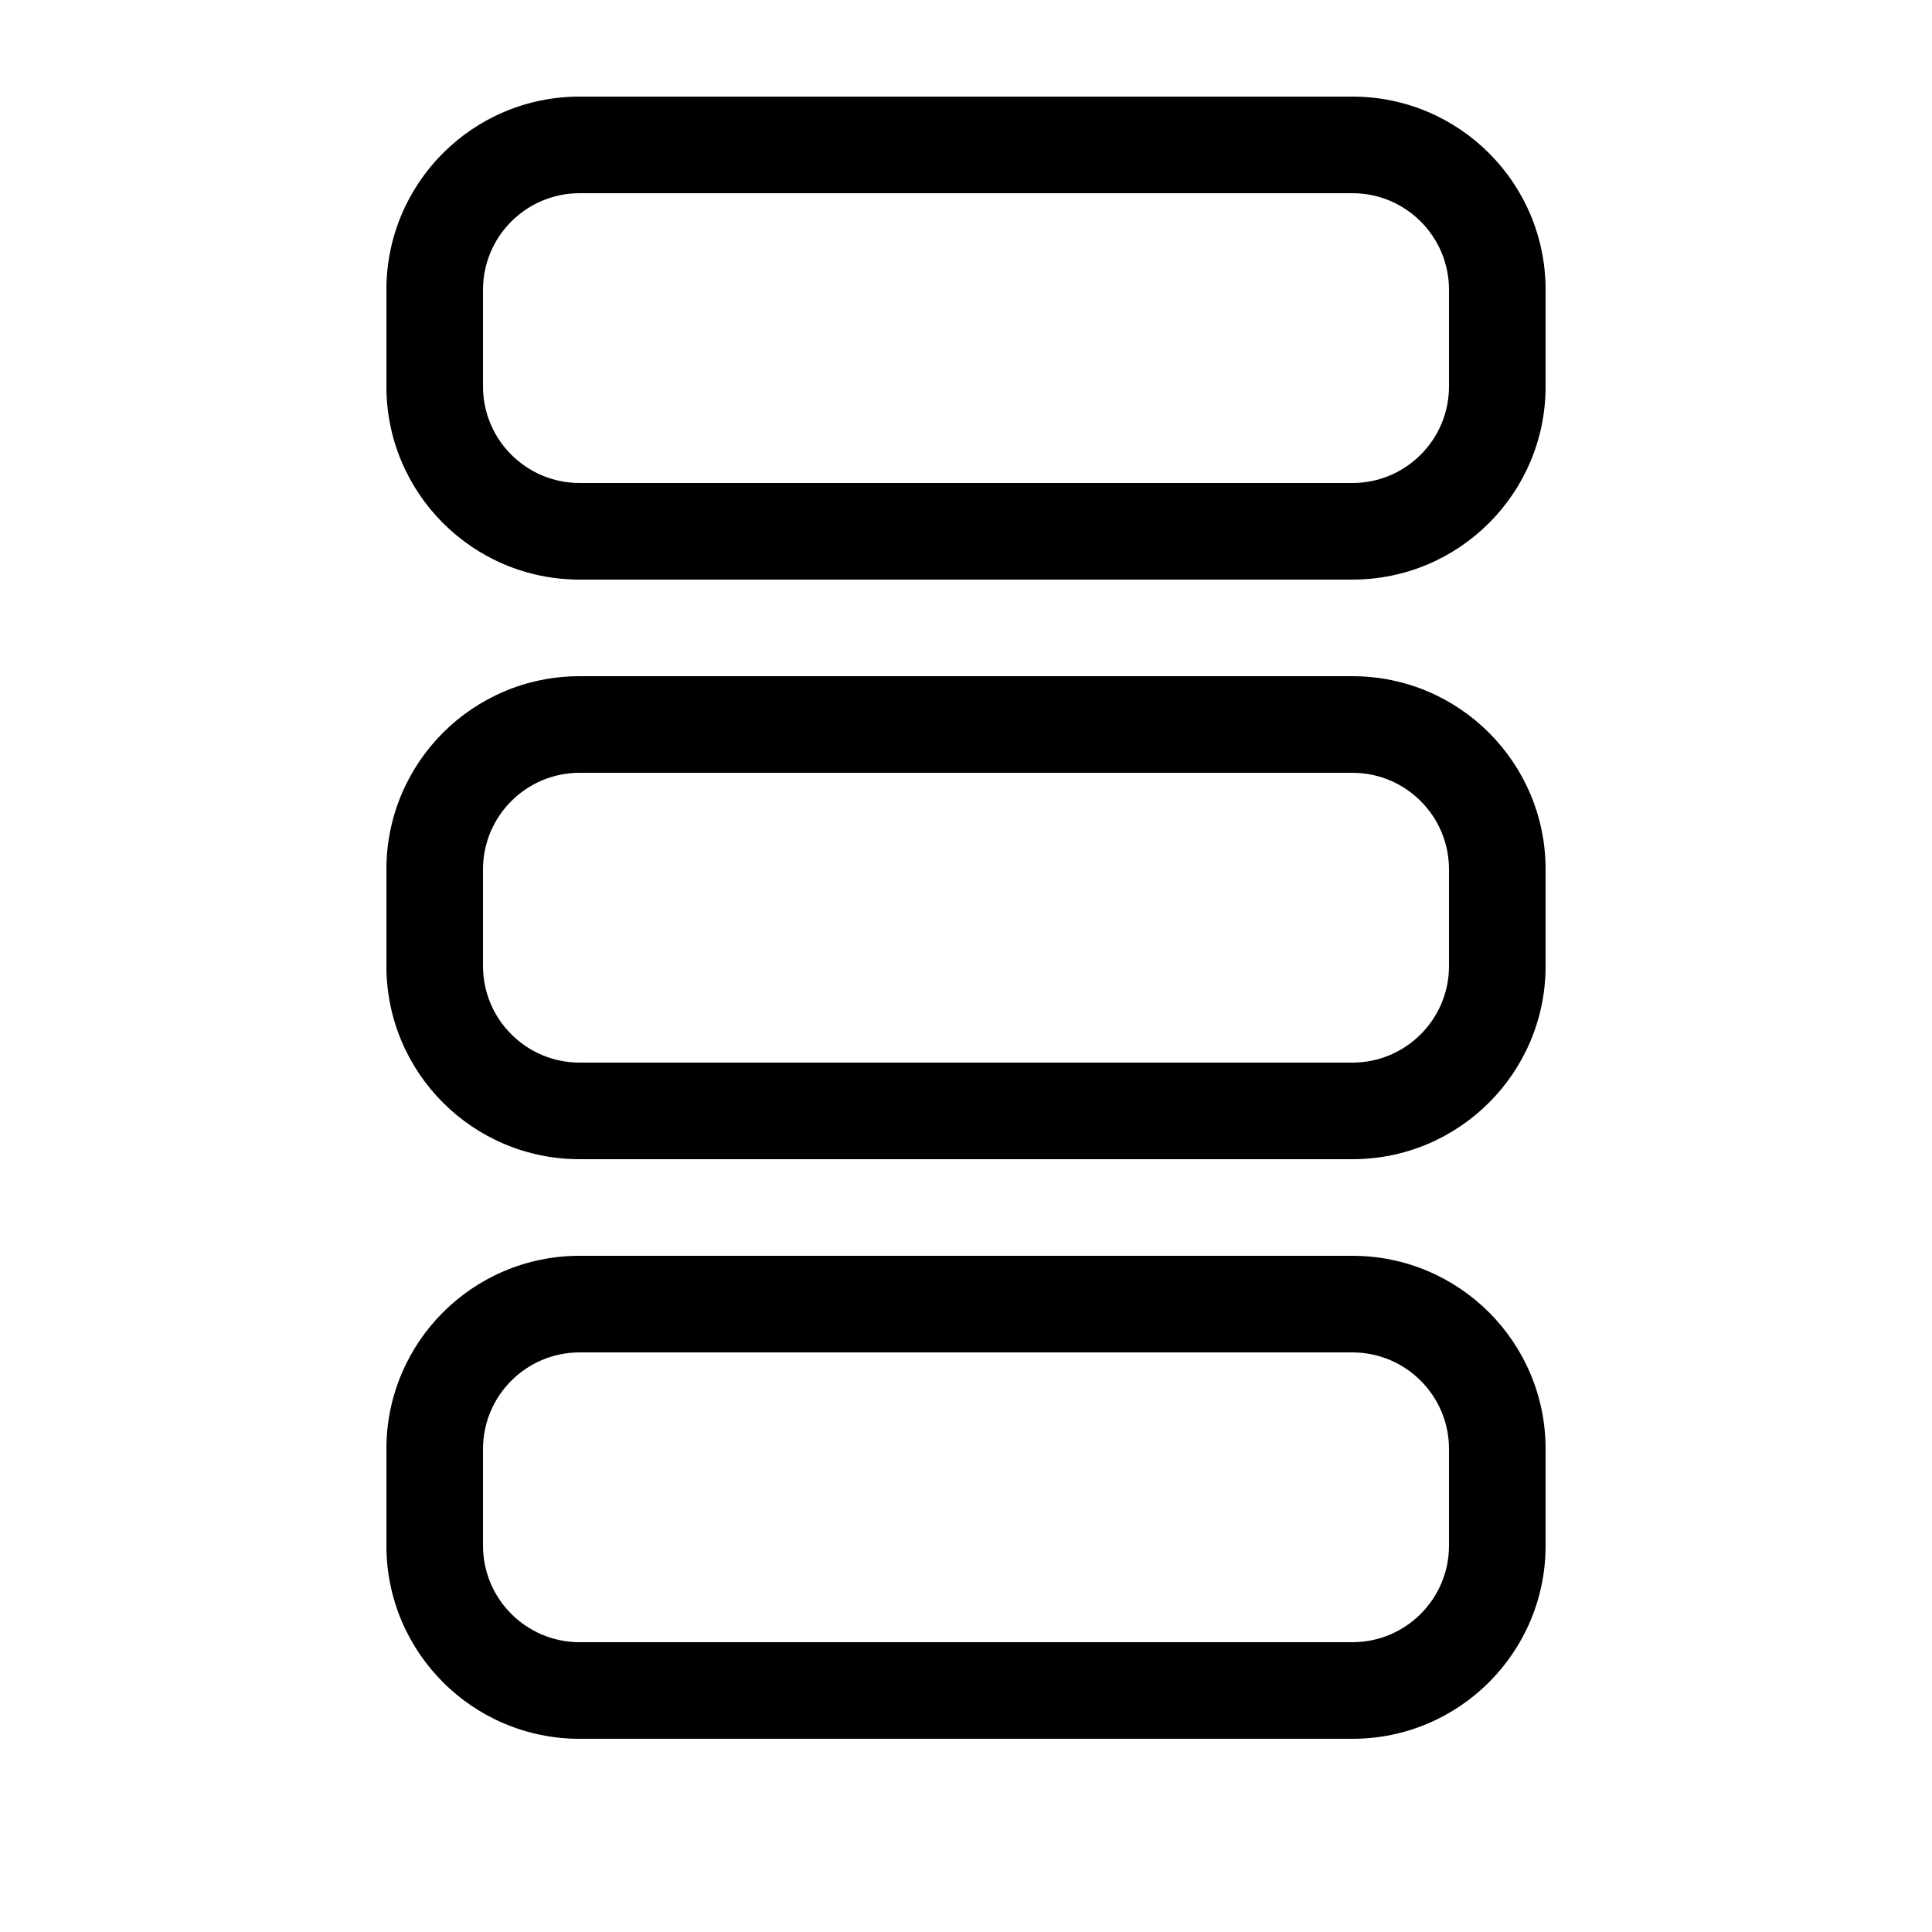 <svg viewBox="0 0 20 20" fill="none" xmlns="http://www.w3.org/2000/svg">
<path d="M4 3C4 1.895 4.895 1 6 1H14C15.105 1 16 1.895 16 3V4C16 5.105 15.105 6 14 6H6C4.895 6 4 5.105 4 4V3ZM6 2C5.448 2 5 2.448 5 3V4C5 4.552 5.448 5 6 5H14C14.552 5 15 4.552 15 4V3C15 2.448 14.552 2 14 2H6Z" fill="currentColor"/>
<path d="M4 15C4 13.895 4.895 13 6 13H14C15.105 13 16 13.895 16 15V16C16 17.105 15.105 18 14 18H6C4.895 18 4 17.105 4 16V15ZM6 14C5.448 14 5 14.448 5 15V16C5 16.552 5.448 17 6 17H14C14.552 17 15 16.552 15 16V15C15 14.448 14.552 14 14 14H6Z" fill="currentColor"/>
<path d="M6 7C4.895 7 4 7.895 4 9V10C4 11.105 4.895 12 6 12H14C15.105 12 16 11.105 16 10V9C16 7.895 15.105 7 14 7H6ZM5 9C5 8.448 5.448 8 6 8H14C14.552 8 15 8.448 15 9V10C15 10.552 14.552 11 14 11H6C5.448 11 5 10.552 5 10V9Z" fill="currentColor"/>
</svg>
